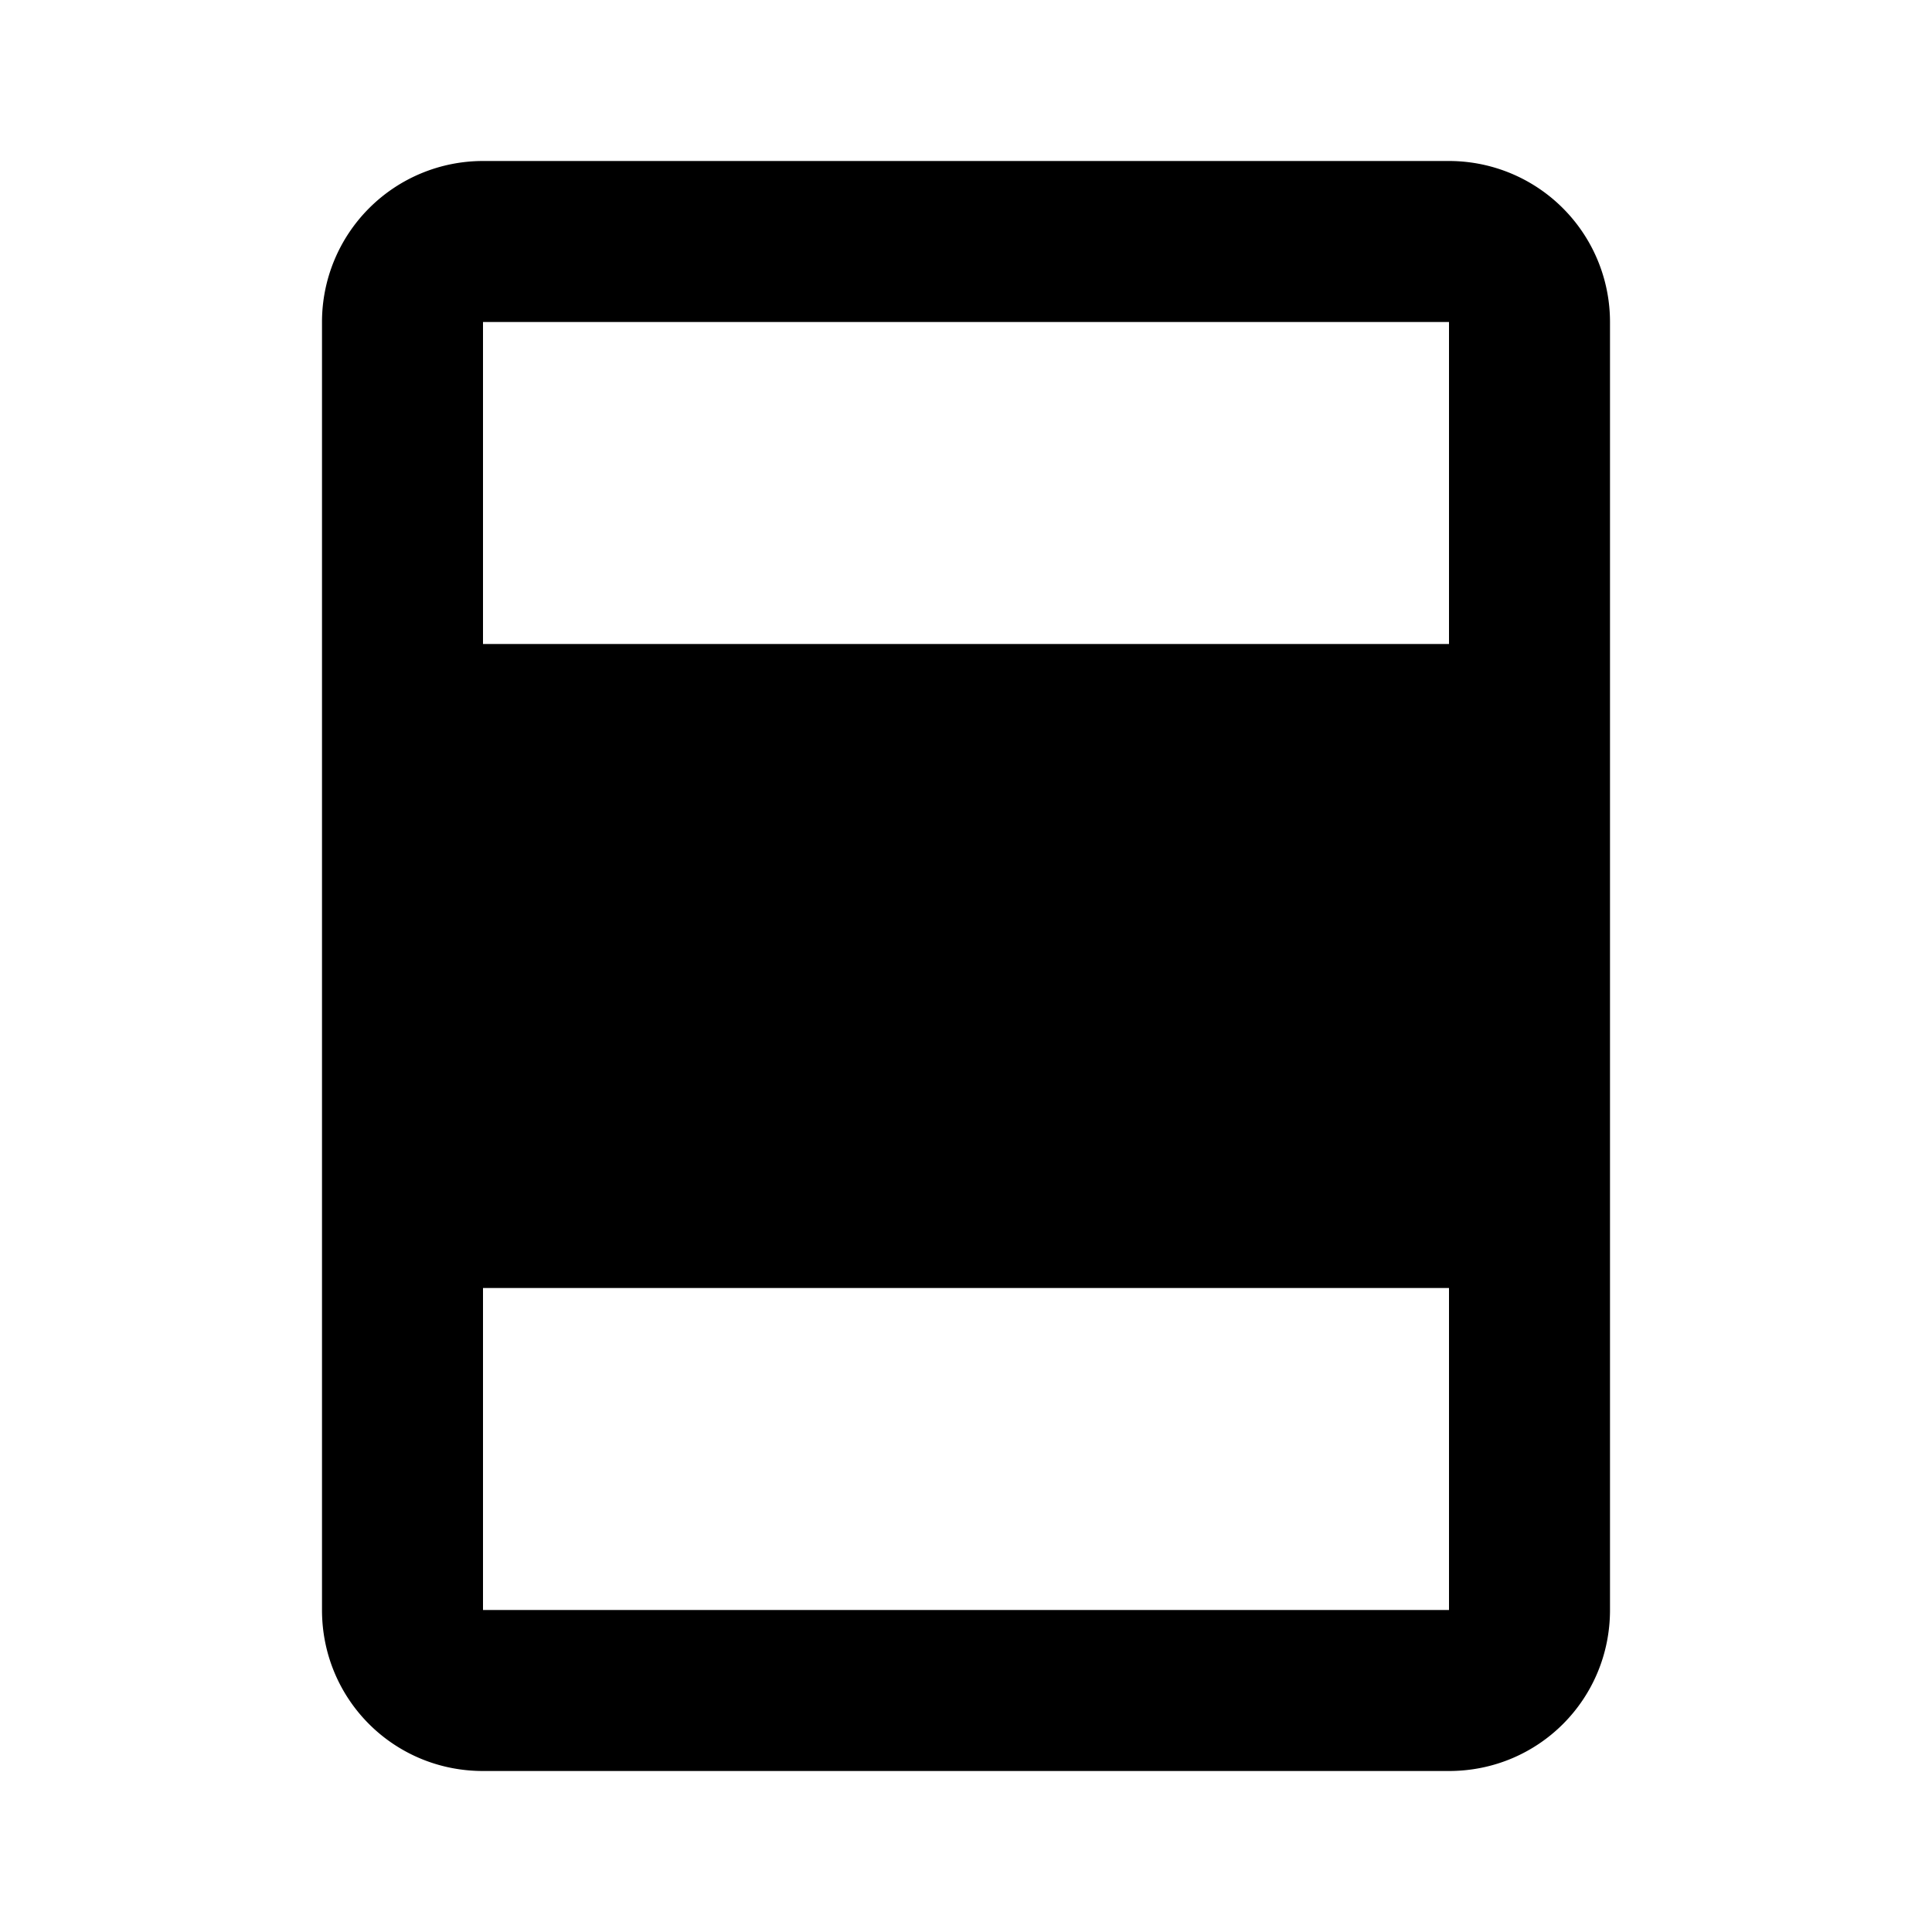<svg xmlns="http://www.w3.org/2000/svg" viewBox="0 0 24 24"><path fill="currentColor" d="M18 2H6a2 2 0 0 0-2 2v16c0 1.11.89 2 2 2h12c1.11 0 2-.89 2-2V4a2 2 0 0 0-2-2m0 18H6v-4h12zm0-12H6V4h12z"/></svg>